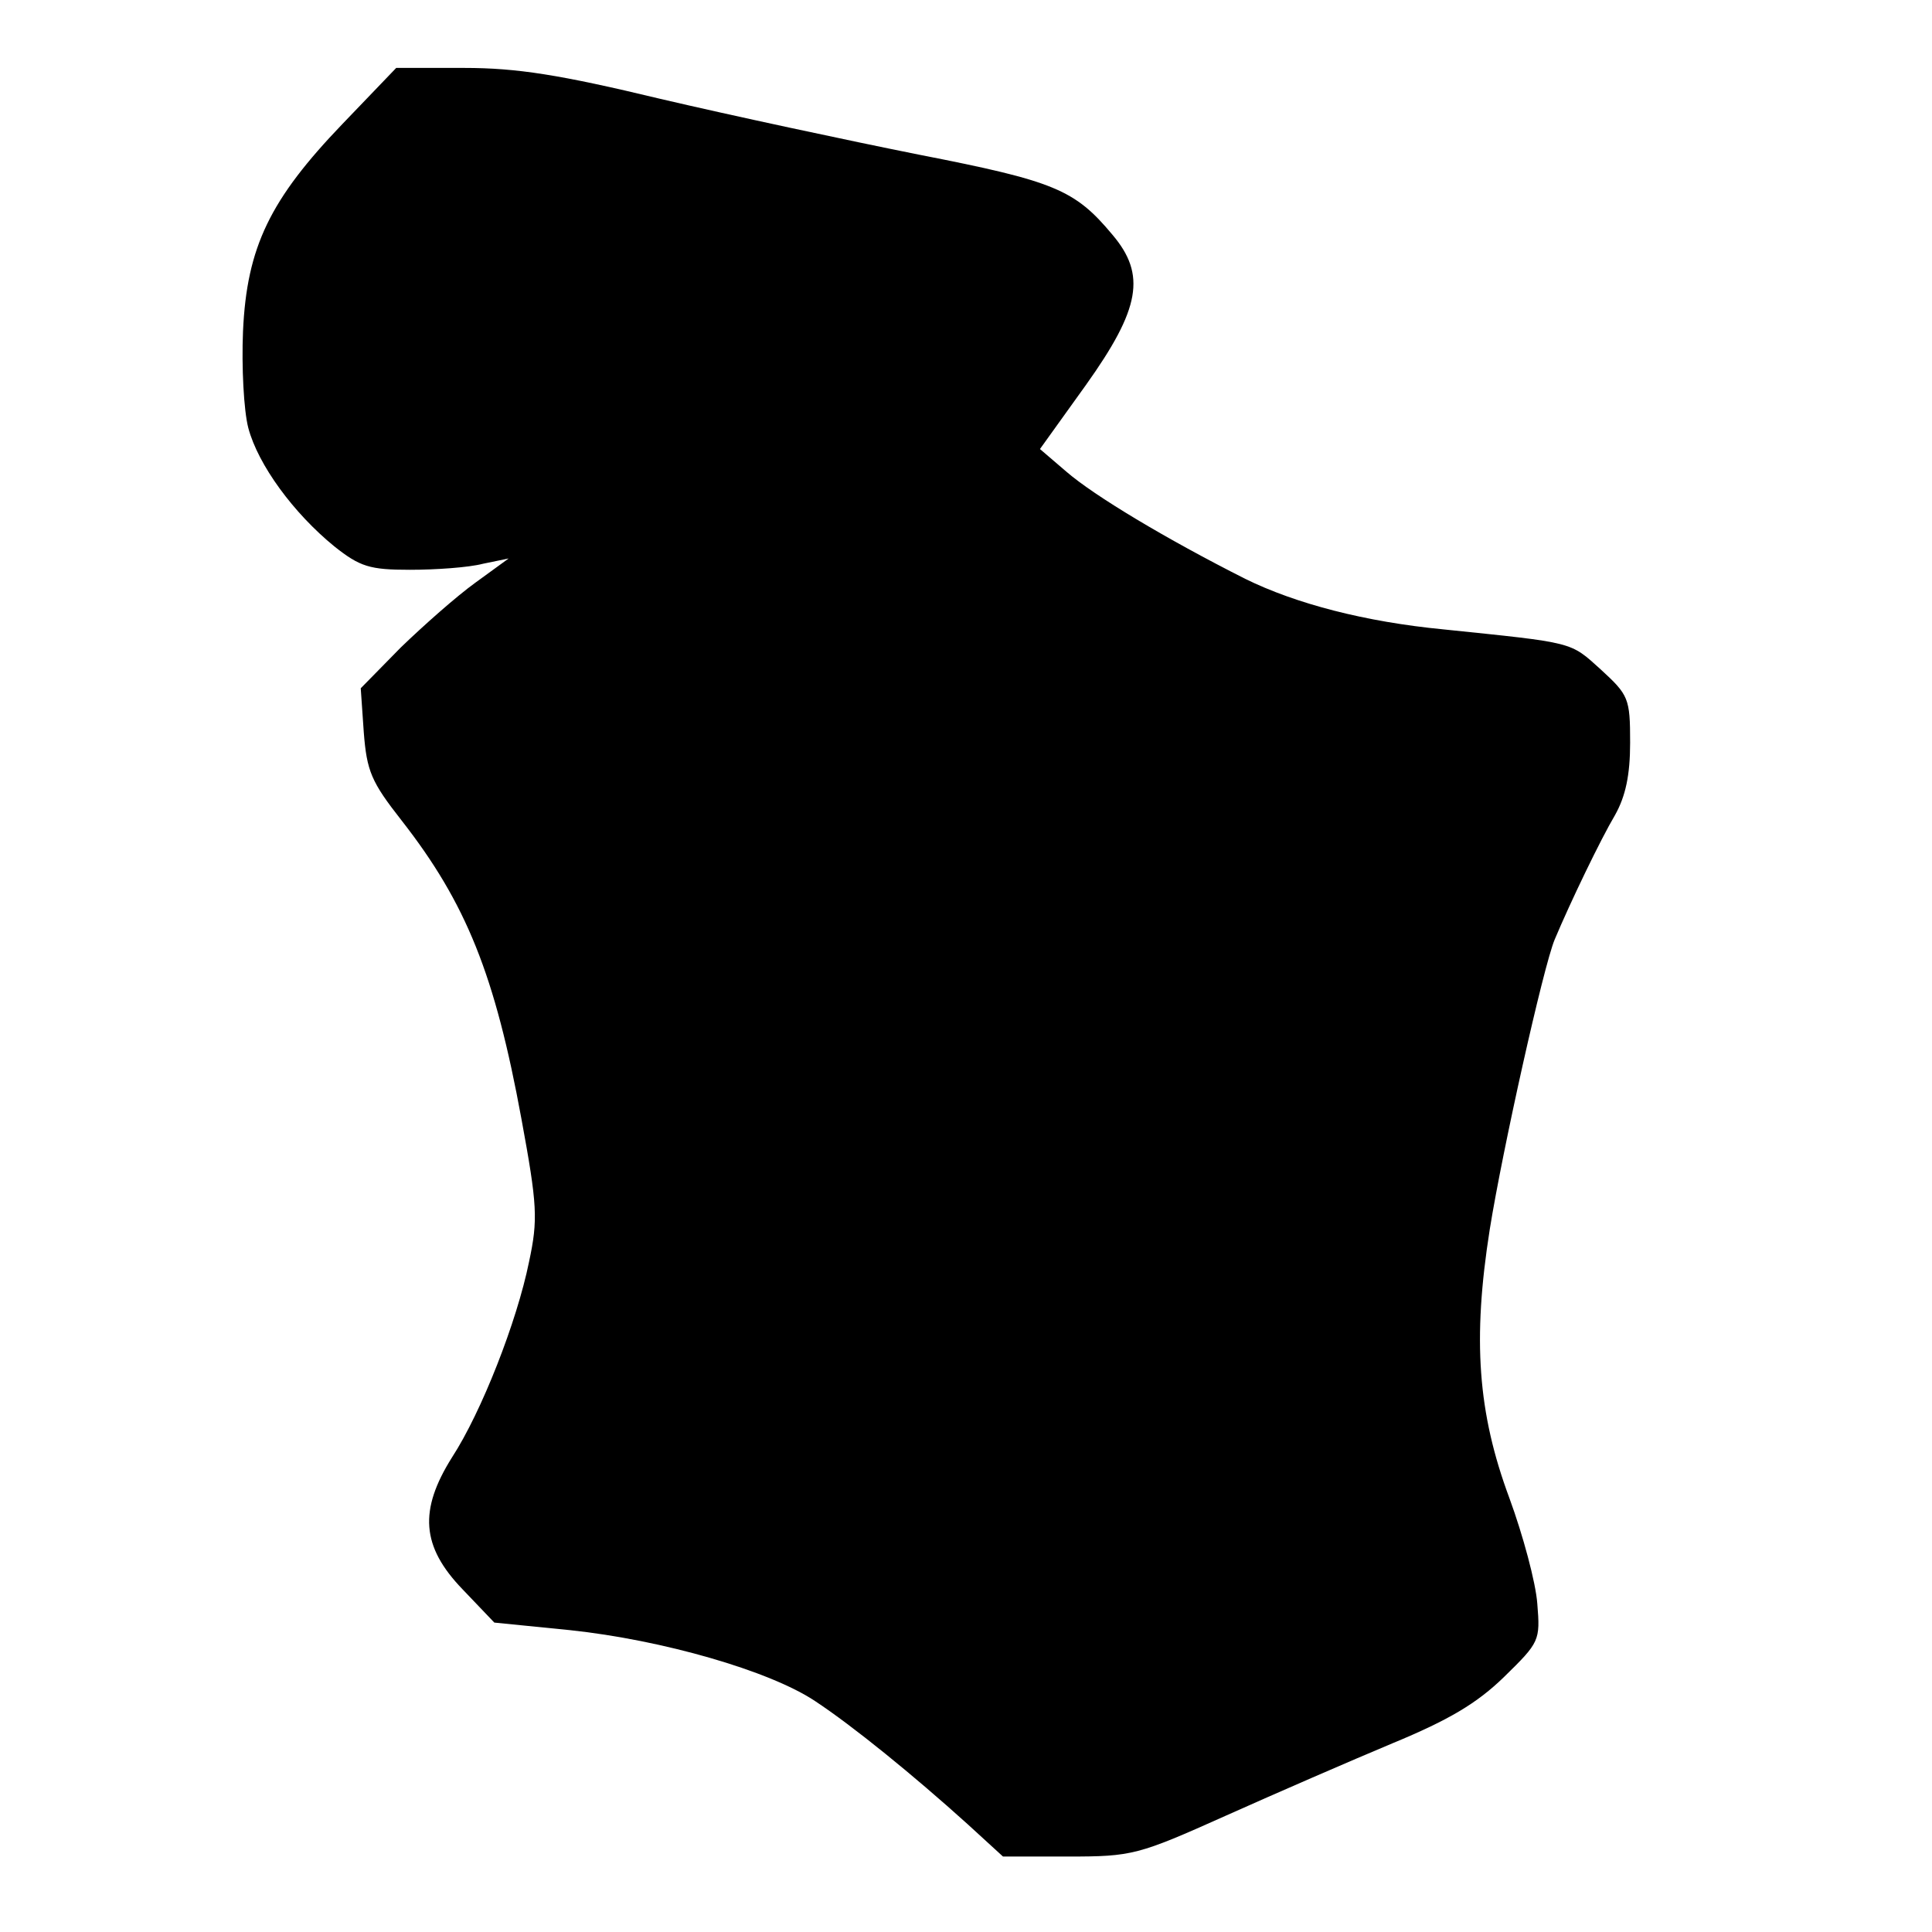 <?xml version="1.0" standalone="no"?>
<!DOCTYPE svg PUBLIC "-//W3C//DTD SVG 20010904//EN"
 "http://www.w3.org/TR/2001/REC-SVG-20010904/DTD/svg10.dtd">
<svg version="1.0" xmlns="http://www.w3.org/2000/svg"
 width="256pt" height="256pt" viewBox="0 0 256 256"
 preserveAspectRatio="xMidYMid meet">
<g transform="translate(0,256) scale(0.1,-0.1)"
fill="#000000" stroke="none">
<path d="M454 2396 c-96 -100 -127 -163 -132 -275 -2 -47 1 -105 7 -128 13
-49 60 -113 114 -157 34 -27 47 -31 100 -31 34 0 78 3 97 8 l34 7 -44 -32
c-25 -18 -69 -57 -99 -86 l-53 -54 4 -58 c4 -52 10 -66 50 -117 86 -110 124
-205 159 -396 21 -114 22 -133 10 -189 -16 -79 -63 -199 -102 -259 -44 -70
-41 -118 14 -175 l42 -44 100 -10 c123 -13 265 -54 325 -94 50 -33 130 -98
202 -163 l47 -43 87 0 c84 0 92 2 208 54 67 30 166 73 221 96 75 31 112 53
148 88 47 46 48 48 44 97 -2 28 -19 91 -37 140 -42 113 -49 210 -26 356 17
106 71 348 86 384 21 50 61 133 80 165 14 25 20 53 20 96 0 59 -2 63 -39 97
-41 37 -34 35 -208 53 -104 10 -196 34 -263 67 -105 53 -200 110 -237 142
l-35 30 61 85 c72 101 80 146 35 199 -50 60 -77 71 -256 106 -95 19 -249 52
-343 74 -133 32 -190 41 -260 41 l-90 0 -71 -74z"/>
</g>
</svg>
